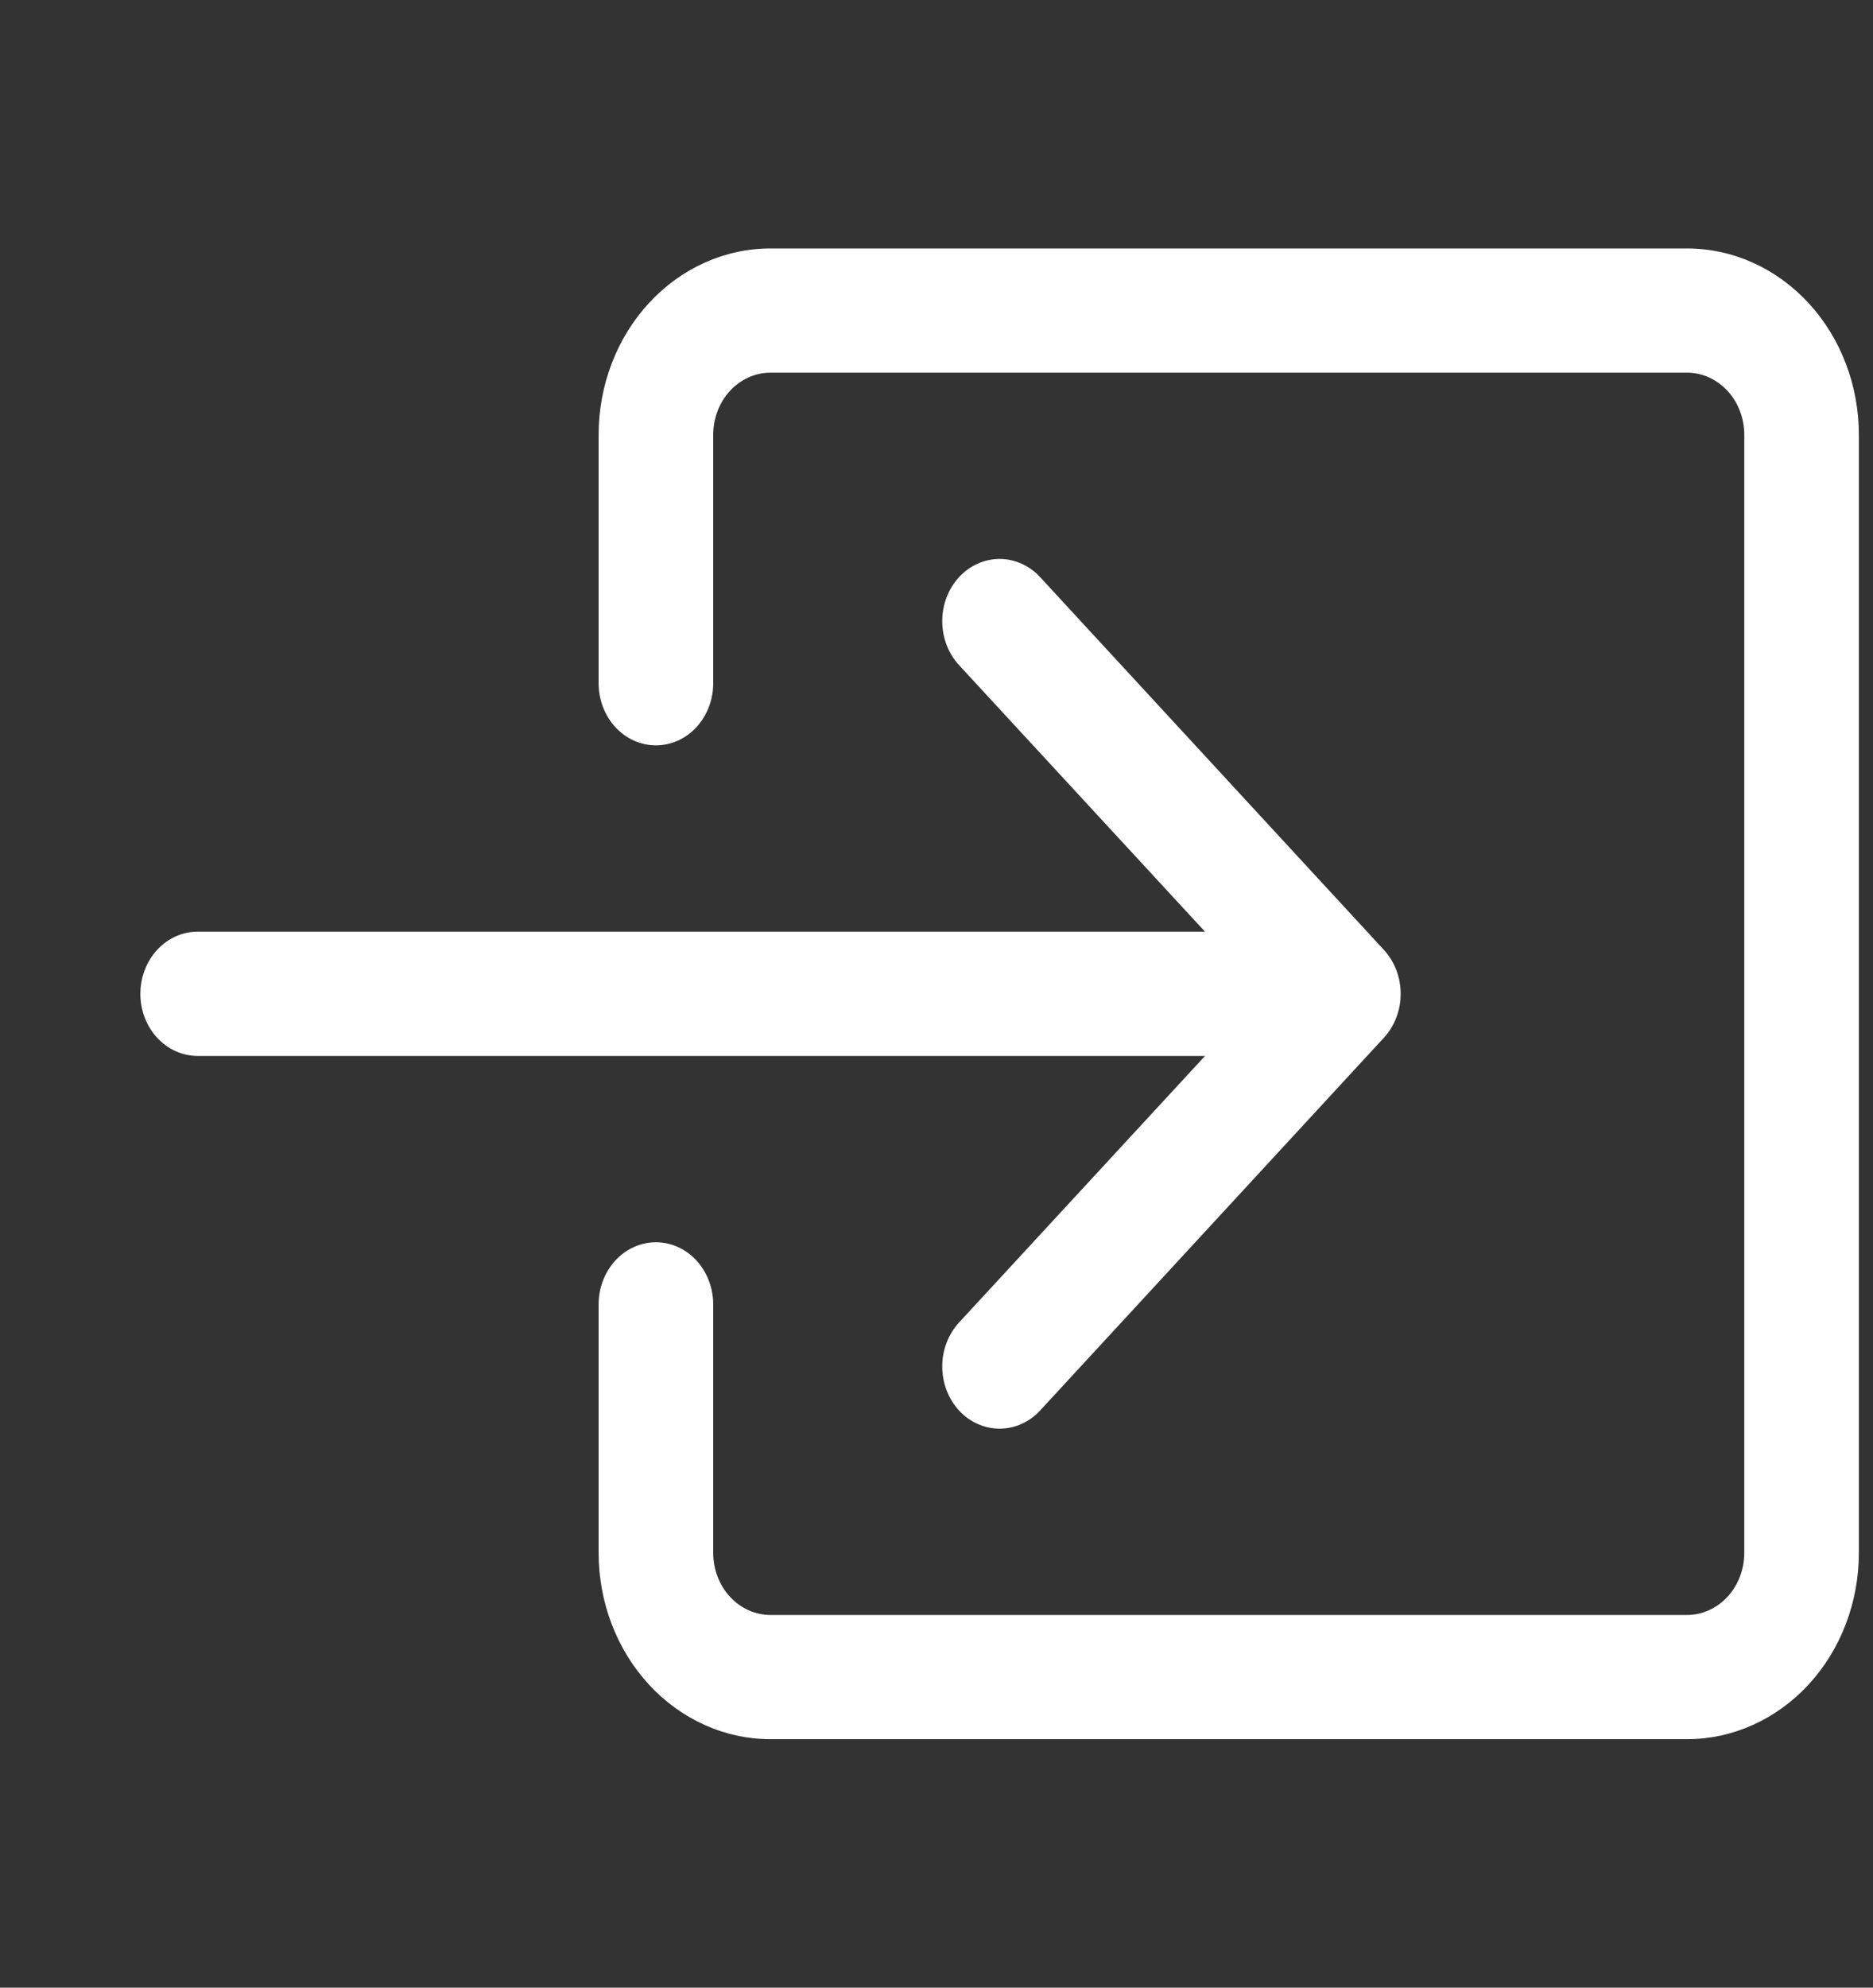 <svg width="33" height="35" viewBox="0 0 33 35" fill="none" xmlns="http://www.w3.org/2000/svg">
<rect x="0" y="0" width="33" height="35" fill="#333333" stroke="none"/>
<g clip-path="url(#clip0_7_110)">
<path fill-rule="evenodd" clip-rule="evenodd" d="M12.566 7.656C12.566 7.366 12.672 7.088 12.861 6.883C13.05 6.678 13.307 6.562 13.575 6.562H29.723C29.991 6.562 30.247 6.678 30.437 6.883C30.626 7.088 30.732 7.366 30.732 7.656V27.344C30.732 27.634 30.626 27.912 30.437 28.117C30.247 28.322 29.991 28.438 29.723 28.438H13.575C13.307 28.438 13.05 28.322 12.861 28.117C12.672 27.912 12.566 27.634 12.566 27.344V22.969C12.566 22.679 12.459 22.401 12.27 22.195C12.081 21.99 11.824 21.875 11.556 21.875C11.289 21.875 11.032 21.99 10.843 22.195C10.653 22.401 10.547 22.679 10.547 22.969V27.344C10.547 28.214 10.866 29.049 11.434 29.664C12.002 30.279 12.772 30.625 13.575 30.625H29.723C30.526 30.625 31.296 30.279 31.864 29.664C32.432 29.049 32.751 28.214 32.751 27.344V7.656C32.751 6.786 32.432 5.951 31.864 5.336C31.296 4.721 30.526 4.375 29.723 4.375H13.575C12.772 4.375 12.002 4.721 11.434 5.336C10.866 5.951 10.547 6.786 10.547 7.656V12.031C10.547 12.321 10.653 12.6 10.843 12.805C11.032 13.01 11.289 13.125 11.556 13.125C11.824 13.125 12.081 13.01 12.27 12.805C12.459 12.6 12.566 12.321 12.566 12.031V7.656Z" fill="white"/>
<path fill-rule="evenodd" clip-rule="evenodd" d="M24.382 18.274C24.476 18.173 24.55 18.052 24.601 17.919C24.652 17.786 24.678 17.644 24.678 17.5C24.678 17.356 24.652 17.214 24.601 17.081C24.55 16.948 24.476 16.827 24.382 16.726L18.326 10.163C18.233 10.061 18.121 9.981 17.998 9.926C17.876 9.871 17.744 9.842 17.612 9.842C17.479 9.842 17.348 9.871 17.225 9.926C17.102 9.981 16.991 10.061 16.897 10.163C16.803 10.265 16.729 10.386 16.678 10.518C16.627 10.651 16.601 10.794 16.601 10.937C16.601 11.081 16.627 11.224 16.678 11.357C16.729 11.489 16.803 11.61 16.897 11.712L21.231 16.406H3.482C3.214 16.406 2.958 16.521 2.768 16.727C2.579 16.932 2.473 17.21 2.473 17.5C2.473 17.79 2.579 18.068 2.768 18.273C2.958 18.478 3.214 18.594 3.482 18.594H21.231L16.897 23.288C16.803 23.39 16.729 23.511 16.678 23.643C16.627 23.776 16.601 23.919 16.601 24.062C16.601 24.206 16.627 24.349 16.678 24.482C16.729 24.614 16.803 24.735 16.897 24.837C16.991 24.939 17.102 25.019 17.225 25.074C17.348 25.129 17.479 25.157 17.612 25.157C17.744 25.157 17.876 25.129 17.998 25.074C18.121 25.019 18.233 24.939 18.326 24.837L24.382 18.274Z" fill="white"/>
</g>
<defs>
<clipPath id="clip0_7_110">
<rect width="32.296" height="35" fill="white" transform="translate(0.454)"/>
</clipPath>
</defs>
</svg>
